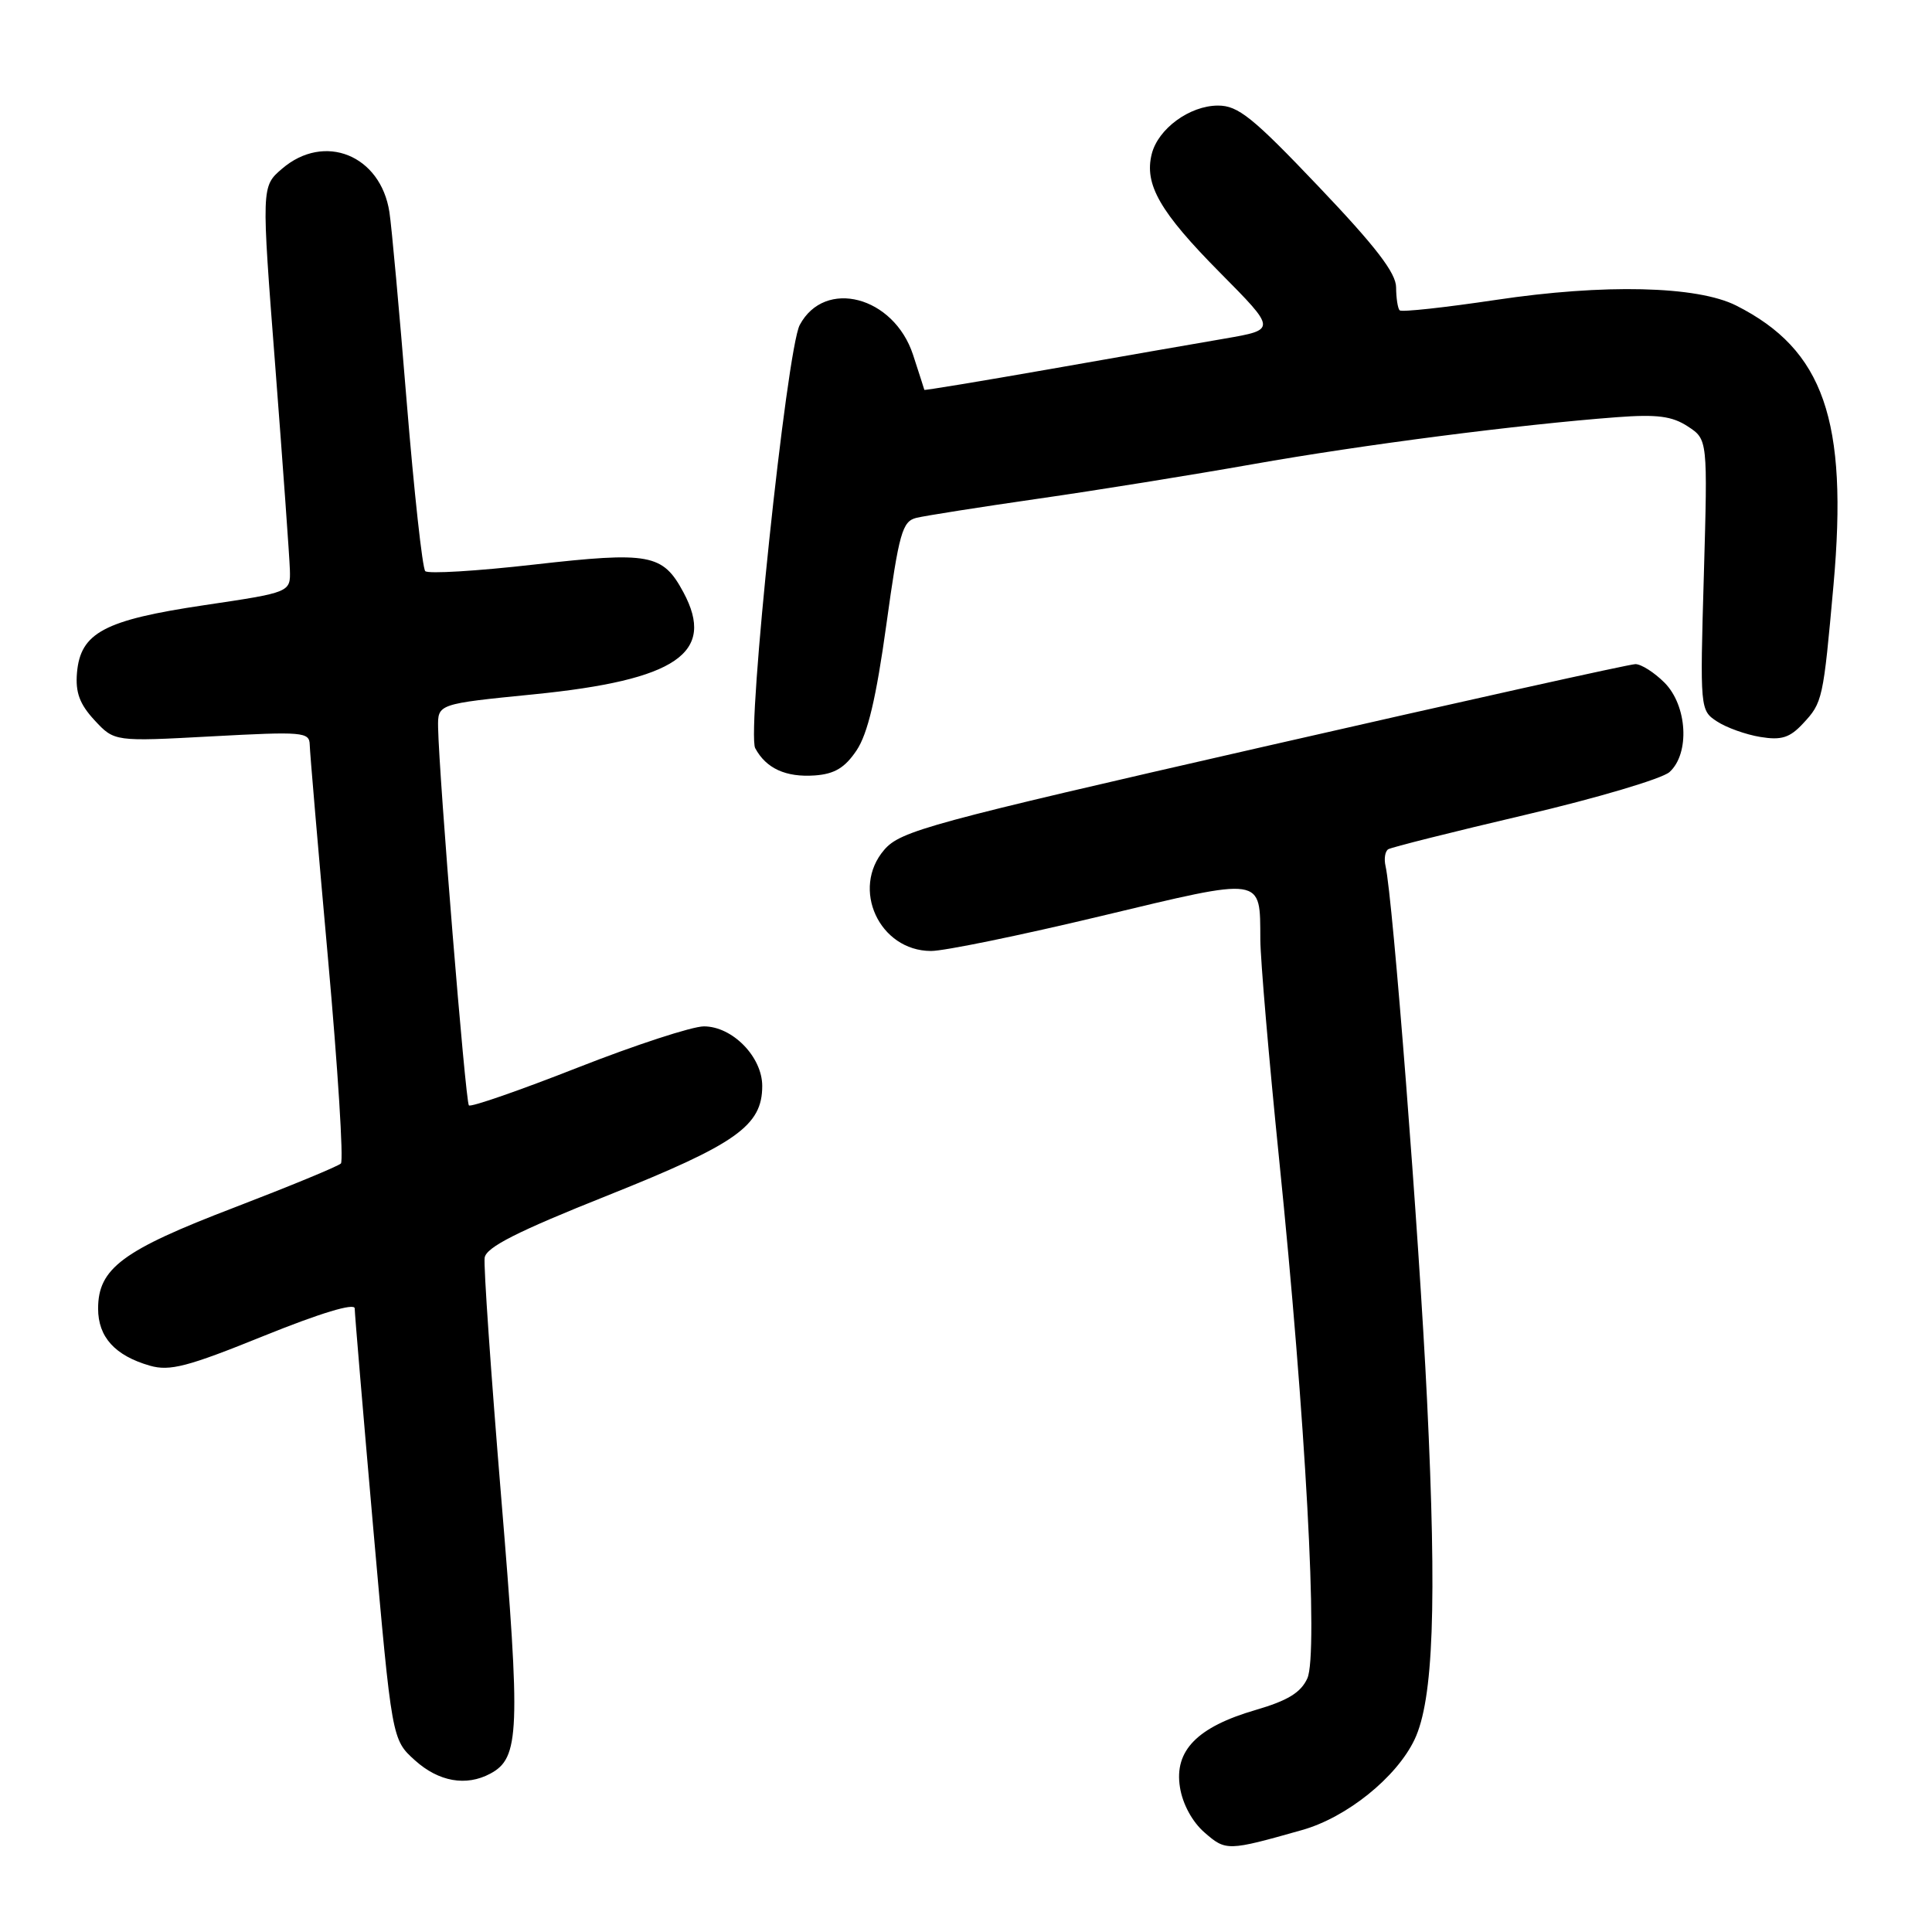<?xml version="1.0" encoding="UTF-8" standalone="no"?>
<!DOCTYPE svg PUBLIC "-//W3C//DTD SVG 1.1//EN" "http://www.w3.org/Graphics/SVG/1.1/DTD/svg11.dtd" >
<svg xmlns="http://www.w3.org/2000/svg" xmlns:xlink="http://www.w3.org/1999/xlink" version="1.1" viewBox="0 0 256 256">
 <g >
 <path fill="currentColor"
d=" M 172.53 242.49 C 178.46 240.82 185.06 235.50 187.44 230.49 C 189.94 225.22 190.40 212.60 189.09 185.50 C 188.03 163.61 184.56 118.98 183.59 114.75 C 183.37 113.79 183.53 112.79 183.95 112.53 C 184.37 112.27 192.53 110.22 202.08 107.98 C 211.63 105.74 220.25 103.18 221.22 102.30 C 223.94 99.84 223.58 93.49 220.55 90.45 C 219.20 89.10 217.47 88.00 216.70 88.00 C 215.94 88.00 193.76 92.93 167.41 98.95 C 123.13 109.06 119.32 110.10 117.17 112.60 C 112.72 117.76 116.51 125.99 123.36 126.01 C 125.09 126.02 135.21 123.94 145.86 121.39 C 167.63 116.18 166.95 116.08 167.00 124.50 C 167.02 127.25 168.14 140.30 169.48 153.50 C 173.00 187.97 174.70 219.18 173.23 222.39 C 172.37 224.28 170.63 225.34 166.38 226.58 C 158.65 228.83 155.57 231.96 156.35 236.82 C 156.70 239.05 157.99 241.42 159.61 242.82 C 162.44 245.29 162.67 245.28 172.53 242.49 Z  M 64.96 235.02 C 68.86 232.94 68.99 229.50 66.40 198.28 C 65.05 181.90 64.06 167.67 64.22 166.65 C 64.43 165.26 68.56 163.17 80.50 158.41 C 97.58 151.59 101.00 149.17 101.00 143.90 C 101.00 140.04 97.05 136.00 93.27 136.00 C 91.72 136.00 84.19 138.46 76.53 141.47 C 68.87 144.48 62.40 146.73 62.13 146.47 C 61.68 146.02 58.17 102.86 58.05 96.39 C 58.00 93.27 58.00 93.27 70.75 92.00 C 89.65 90.11 94.89 86.53 90.55 78.47 C 87.82 73.39 86.10 73.07 70.75 74.81 C 63.21 75.67 56.73 76.06 56.35 75.68 C 55.97 75.30 54.87 65.21 53.89 53.25 C 52.92 41.29 51.89 29.97 51.60 28.11 C 50.44 20.55 42.98 17.54 37.37 22.36 C 34.63 24.71 34.63 24.71 36.48 48.61 C 37.49 61.75 38.36 73.85 38.41 75.49 C 38.50 78.49 38.50 78.49 27.06 80.19 C 13.81 82.16 10.66 83.84 10.20 89.15 C 9.98 91.75 10.55 93.30 12.53 95.44 C 15.16 98.27 15.16 98.27 28.08 97.57 C 40.15 96.92 41.00 96.99 41.04 98.68 C 41.06 99.68 42.15 112.42 43.46 127.00 C 44.77 141.57 45.54 153.80 45.17 154.17 C 44.80 154.54 38.42 157.17 31.00 160.02 C 16.23 165.67 13.00 168.07 13.00 173.40 C 13.00 177.17 15.24 179.63 19.86 180.96 C 22.50 181.72 24.87 181.10 34.99 177.00 C 42.44 173.99 47.00 172.61 47.00 173.37 C 47.00 174.03 48.11 187.16 49.46 202.54 C 51.93 230.50 51.93 230.50 54.98 233.25 C 58.13 236.09 61.77 236.73 64.96 235.02 Z  M 113.50 99.43 C 114.98 97.22 116.10 92.49 117.45 82.74 C 119.13 70.59 119.56 69.08 121.42 68.62 C 122.56 68.34 129.80 67.20 137.50 66.09 C 145.20 64.99 158.03 62.92 166.00 61.51 C 180.42 58.95 201.35 56.25 214.25 55.28 C 219.58 54.88 221.56 55.14 223.64 56.50 C 226.28 58.23 226.28 58.23 225.77 76.17 C 225.25 93.99 225.27 94.13 227.52 95.60 C 228.77 96.42 231.35 97.34 233.25 97.65 C 236.04 98.11 237.15 97.76 238.90 95.88 C 241.51 93.08 241.58 92.74 242.95 77.50 C 244.90 55.68 241.65 46.34 230.06 40.49 C 224.89 37.88 212.56 37.59 198.21 39.74 C 191.45 40.75 185.71 41.38 185.46 41.12 C 185.21 40.87 185.00 39.50 184.99 38.08 C 184.99 36.18 182.29 32.67 174.74 24.74 C 165.98 15.53 164.05 13.98 161.38 13.99 C 157.63 14.00 153.45 17.06 152.61 20.41 C 151.60 24.44 153.70 28.09 161.62 36.09 C 169.14 43.68 169.14 43.68 162.32 44.86 C 158.57 45.50 148.07 47.33 139.00 48.93 C 129.93 50.52 122.49 51.75 122.48 51.66 C 122.46 51.57 121.79 49.48 120.98 47.00 C 118.43 39.25 109.29 36.85 105.97 43.06 C 104.24 46.30 98.91 96.96 100.07 99.14 C 101.51 101.82 104.12 103.02 107.97 102.75 C 110.58 102.56 111.95 101.74 113.50 99.43 Z "/>
</g>
</svg>